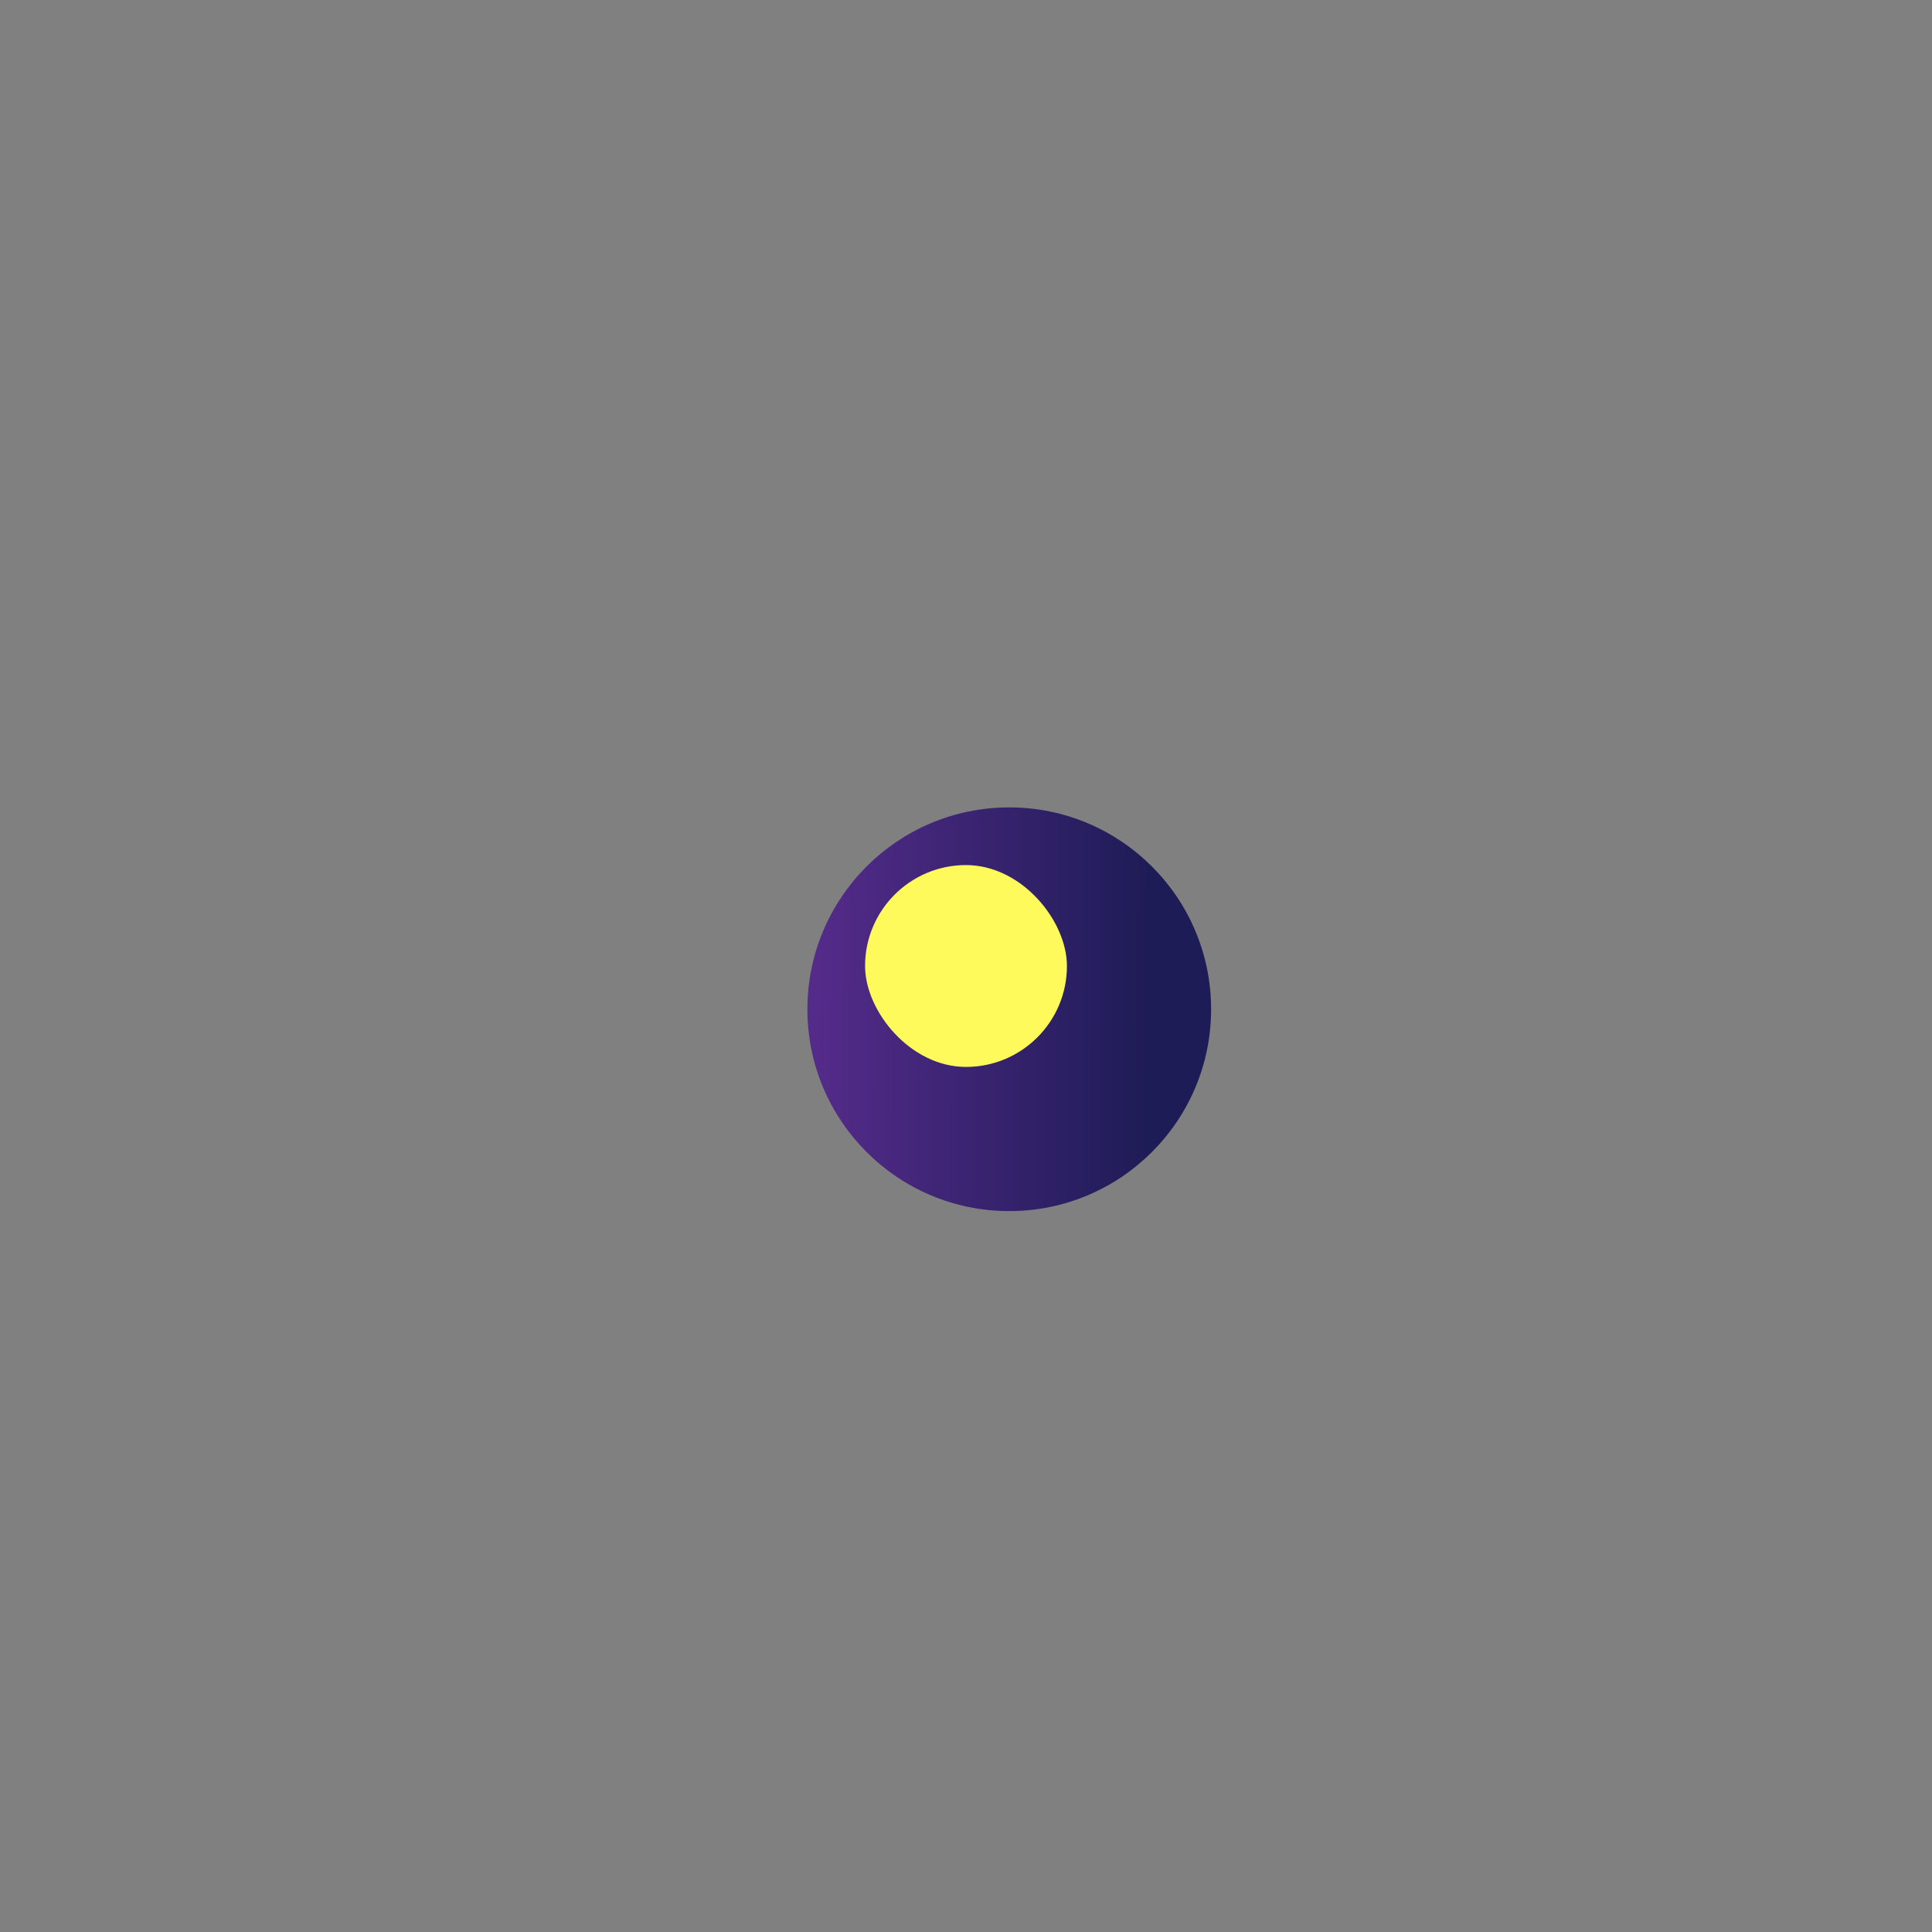 <svg xmlns="http://www.w3.org/2000/svg" xmlns:xlink="http://www.w3.org/1999/xlink" width="67" height="67" viewBox="0 0 67 67">
  <rect x="0" y="0" width="67" height="67" fill="#808080" stroke="none"/>
  <defs>
    <linearGradient id="linear-gradient" x1="0.841" y1="0.533" x2="-0.101" y2="0.529" gradientUnits="objectBoundingBox">
      <stop offset="0" stop-color="#1e1c57"/>
      <stop offset="0.42" stop-color="#38236f"/>
      <stop offset="1" stop-color="#5c2d91"/>
    </linearGradient>
  </defs>
  <g id="Group_18565" data-name="Group 18565" transform="translate(28 28)">
    <circle id="Ellipse_698" data-name="Ellipse 698" cx="7" cy="7" r="7" fill="url(#linear-gradient)"/>
    <rect id="Rectangle_4295" data-name="Rectangle 4295" width="7" height="7" rx="3.5" transform="translate(2 2)" fill="#fffa5c"/>
  </g>
</svg>
